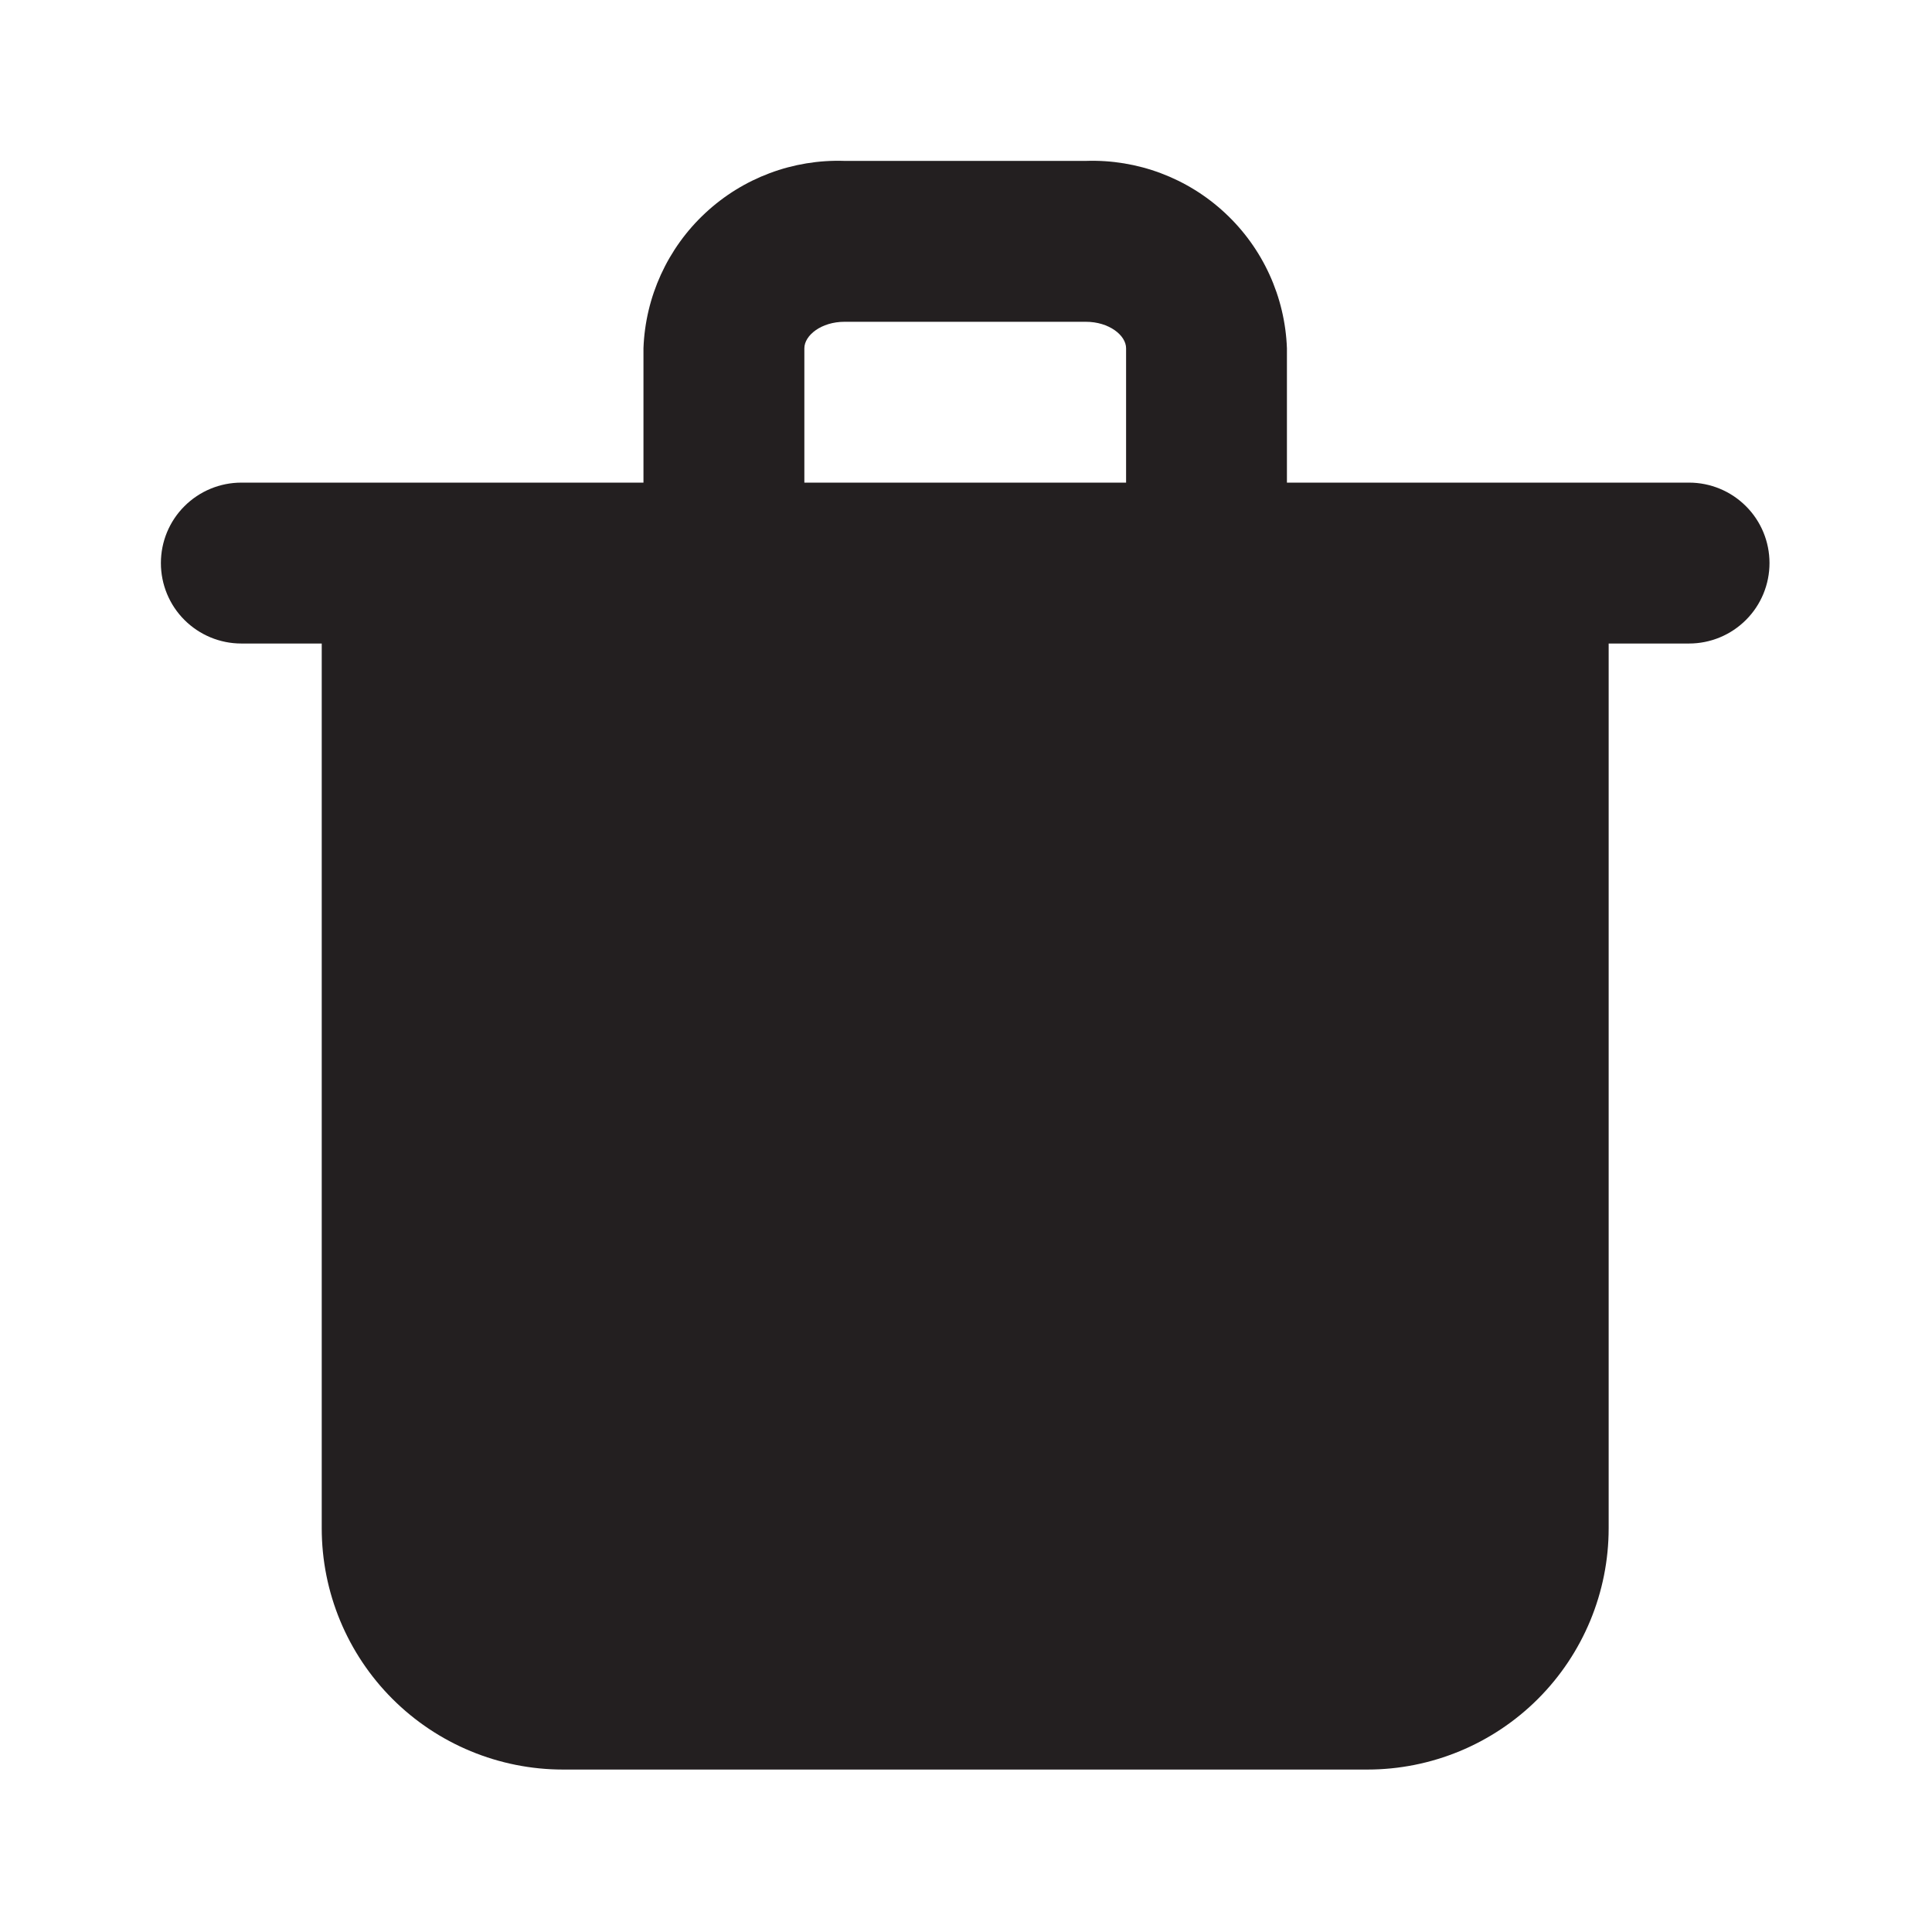 <svg width="36" height="36" viewBox="0 0 36 36" fill="none" xmlns="http://www.w3.org/2000/svg">
<g id="&#240;&#159;&#166;&#134; icon &#34;trash&#34;">
<path id="Vector" d="M31.474 8.993H23.98V6.49C23.945 5.531 23.531 4.624 22.828 3.97C22.126 3.315 21.193 2.966 20.233 2.998H15.737C14.777 2.966 13.844 3.315 13.142 3.97C12.439 4.624 12.025 5.531 11.99 6.49V8.993H4.496C4.099 8.993 3.718 9.151 3.437 9.432C3.155 9.713 2.998 10.094 2.998 10.492C2.998 10.889 3.155 11.271 3.437 11.552C3.718 11.833 4.099 11.991 4.496 11.991H5.995V28.477C5.995 29.669 6.469 30.813 7.312 31.656C8.155 32.499 9.299 32.973 10.491 32.973H25.479C26.671 32.973 27.815 32.499 28.658 31.656C29.501 30.813 29.975 29.669 29.975 28.477V11.991H31.474C31.871 11.991 32.252 11.833 32.533 11.552C32.815 11.271 32.972 10.889 32.972 10.492C32.972 10.094 32.815 9.713 32.533 9.432C32.252 9.151 31.871 8.993 31.474 8.993ZM14.988 6.49C14.988 6.25 15.302 5.996 15.737 5.996H20.233C20.668 5.996 20.983 6.25 20.983 6.49V8.993H14.988V6.49Z" fill="#231F20"/>
</g>
</svg>
